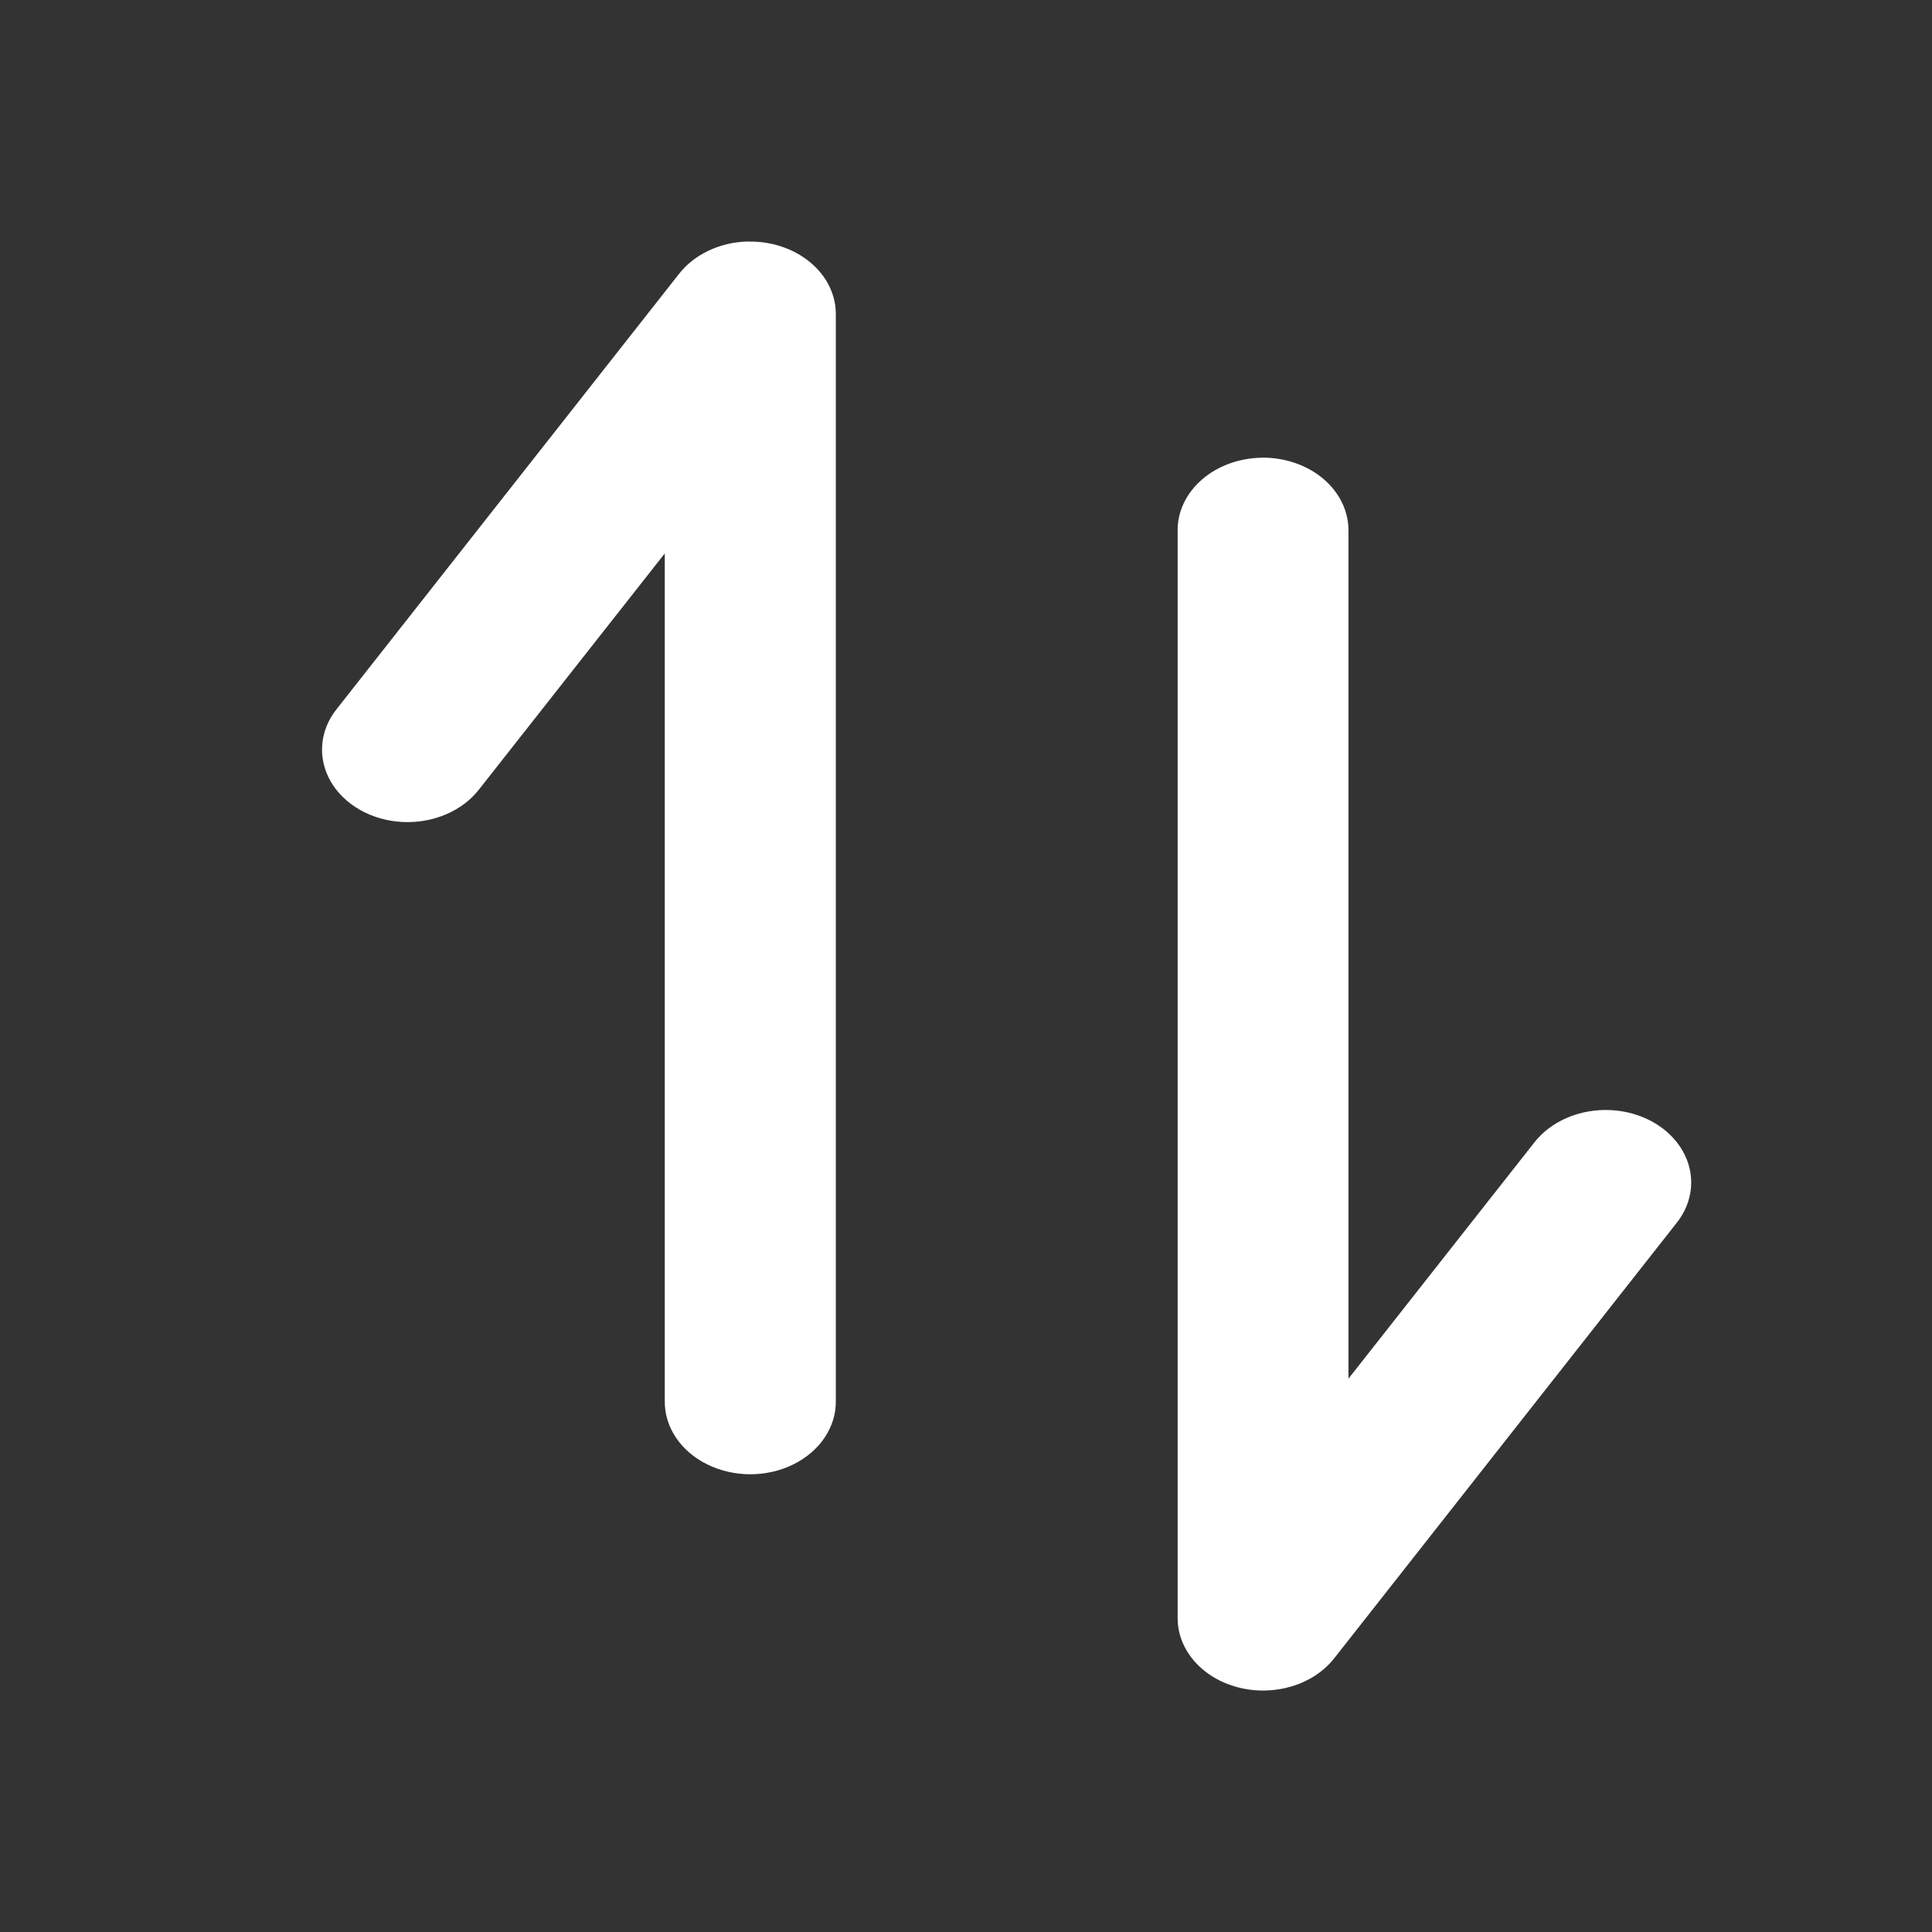 <svg height="24" viewBox="0 0 24 24" width="24" xmlns="http://www.w3.org/2000/svg"><rect x="0" y="0" width="24" height="24" fill="#333333" stroke="none"/><path d="m0 0h24v24h-24z" fill="none"/><path d="m9.286 3c-.343.009-.66.159-.85.401l-4.248 5.4c-.218.268-.248.614-.08.906.168.292.509.485.892.504s.748-.138.956-.411l2.302-2.925v10.526c-.005.325.196.627.527.79.331.164.74.164 1.071 0 .331-.164.532-.466.527-.79v-13.5c0-.244-.116-.477-.323-.646-.206-.17-.485-.261-.772-.254zm6.388 2.686c-.282.004-.55.102-.746.274-.196.171-.304.402-.299.641v13.5c0.0.397.306.746.754.861.448.115.931-.032 1.191-.362l4.247-5.4c.218-.268.248-.614.08-.906-.168-.292-.509-.485-.892-.504-.383-.019-.748.138-.956.411l-2.302 2.925v-10.526c.004-.244-.108-.478-.311-.651-.203-.172-.48-.267-.767-.264z" fill="#fff" fill-rule="evenodd"/></svg>